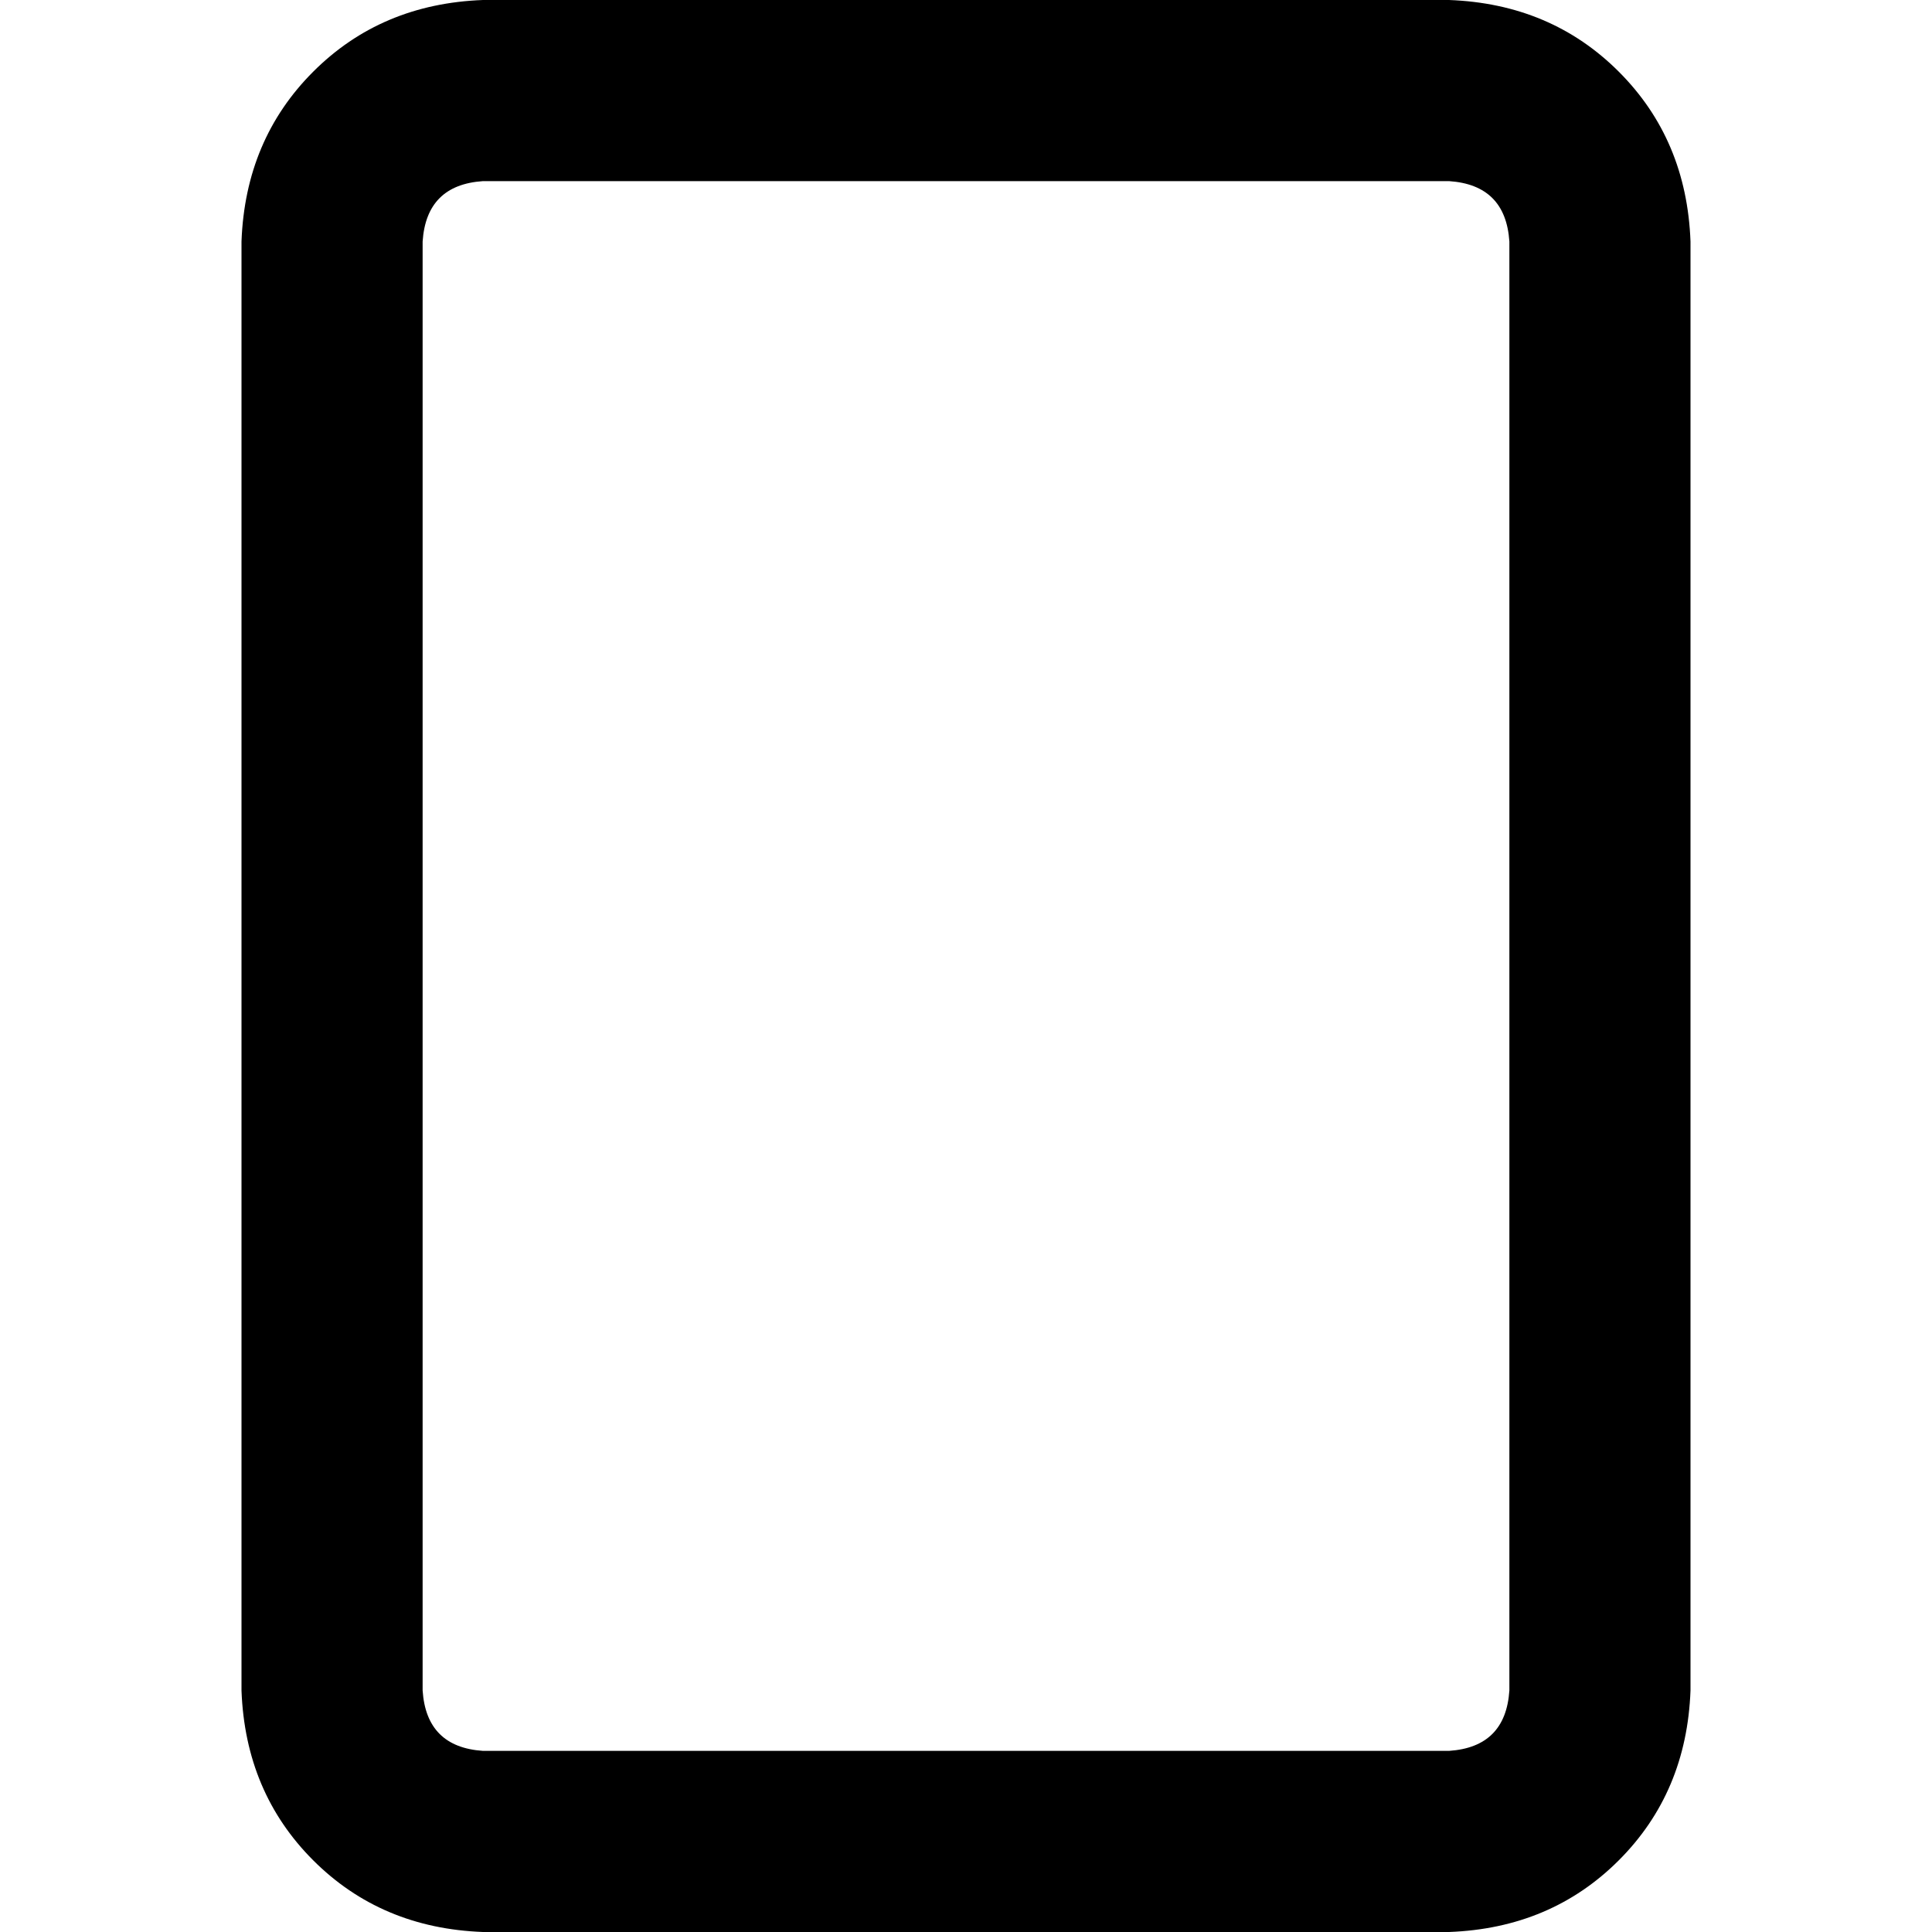 <svg xmlns="http://www.w3.org/2000/svg" viewBox="0 0 512 512">
  <path d="M 400 448 Q 399 463 384 464 L 128 464 Q 113 463 112 448 L 112 64 Q 113 49 128 48 L 384 48 Q 399 49 400 64 L 400 448 L 400 448 Z M 448 64 Q 447 37 429 19 L 429 19 Q 411 1 384 0 L 128 0 Q 101 1 83 19 Q 65 37 64 64 L 64 448 Q 65 475 83 493 Q 101 511 128 512 L 384 512 Q 411 511 429 493 Q 447 475 448 448 L 448 64 L 448 64 Z" />
</svg>